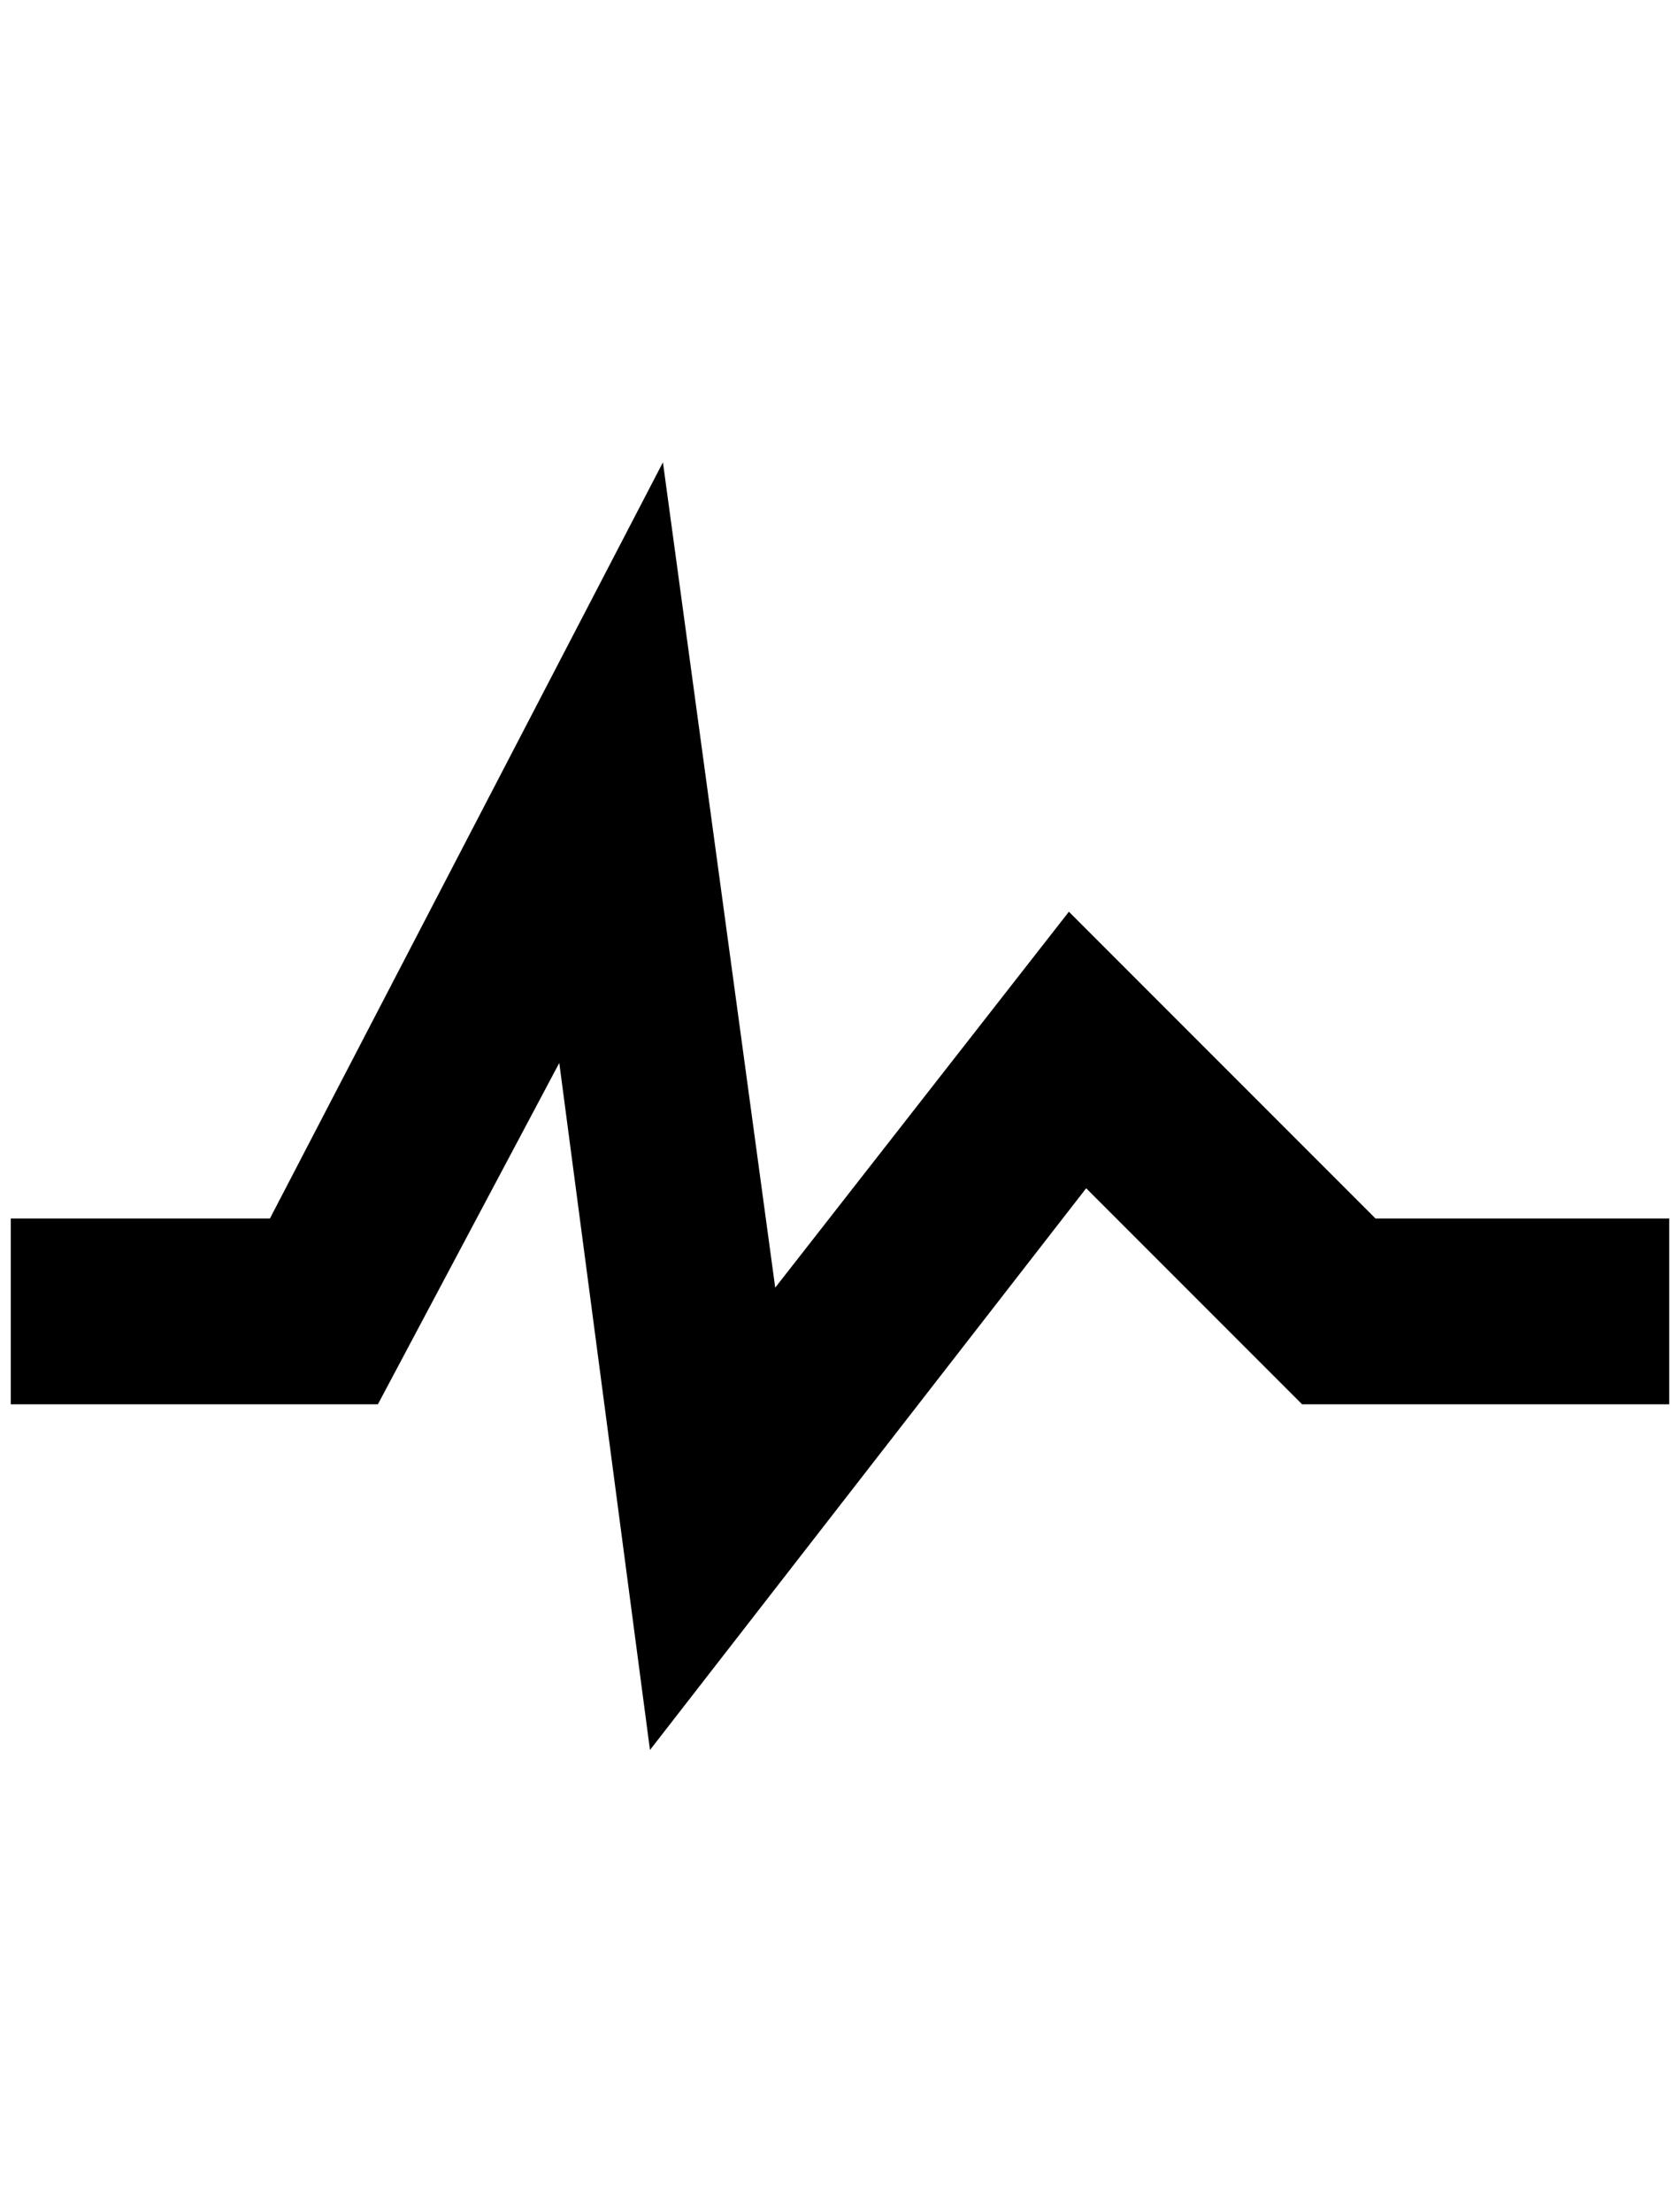 <?xml version="1.0" standalone="no"?>
<!DOCTYPE svg PUBLIC "-//W3C//DTD SVG 1.1//EN" "http://www.w3.org/Graphics/SVG/1.1/DTD/svg11.dtd" >
<svg xmlns="http://www.w3.org/2000/svg" xmlns:xlink="http://www.w3.org/1999/xlink" version="1.1" viewBox="-10 0 1556 2048">
   <path fill="currentColor"
d="M0 1128h240l364 -700l104 764l272 -348l284 284h272v172h-340l-200 -200l-404 520l-84 -636l-168 316h-340v-172z" />
</svg>
